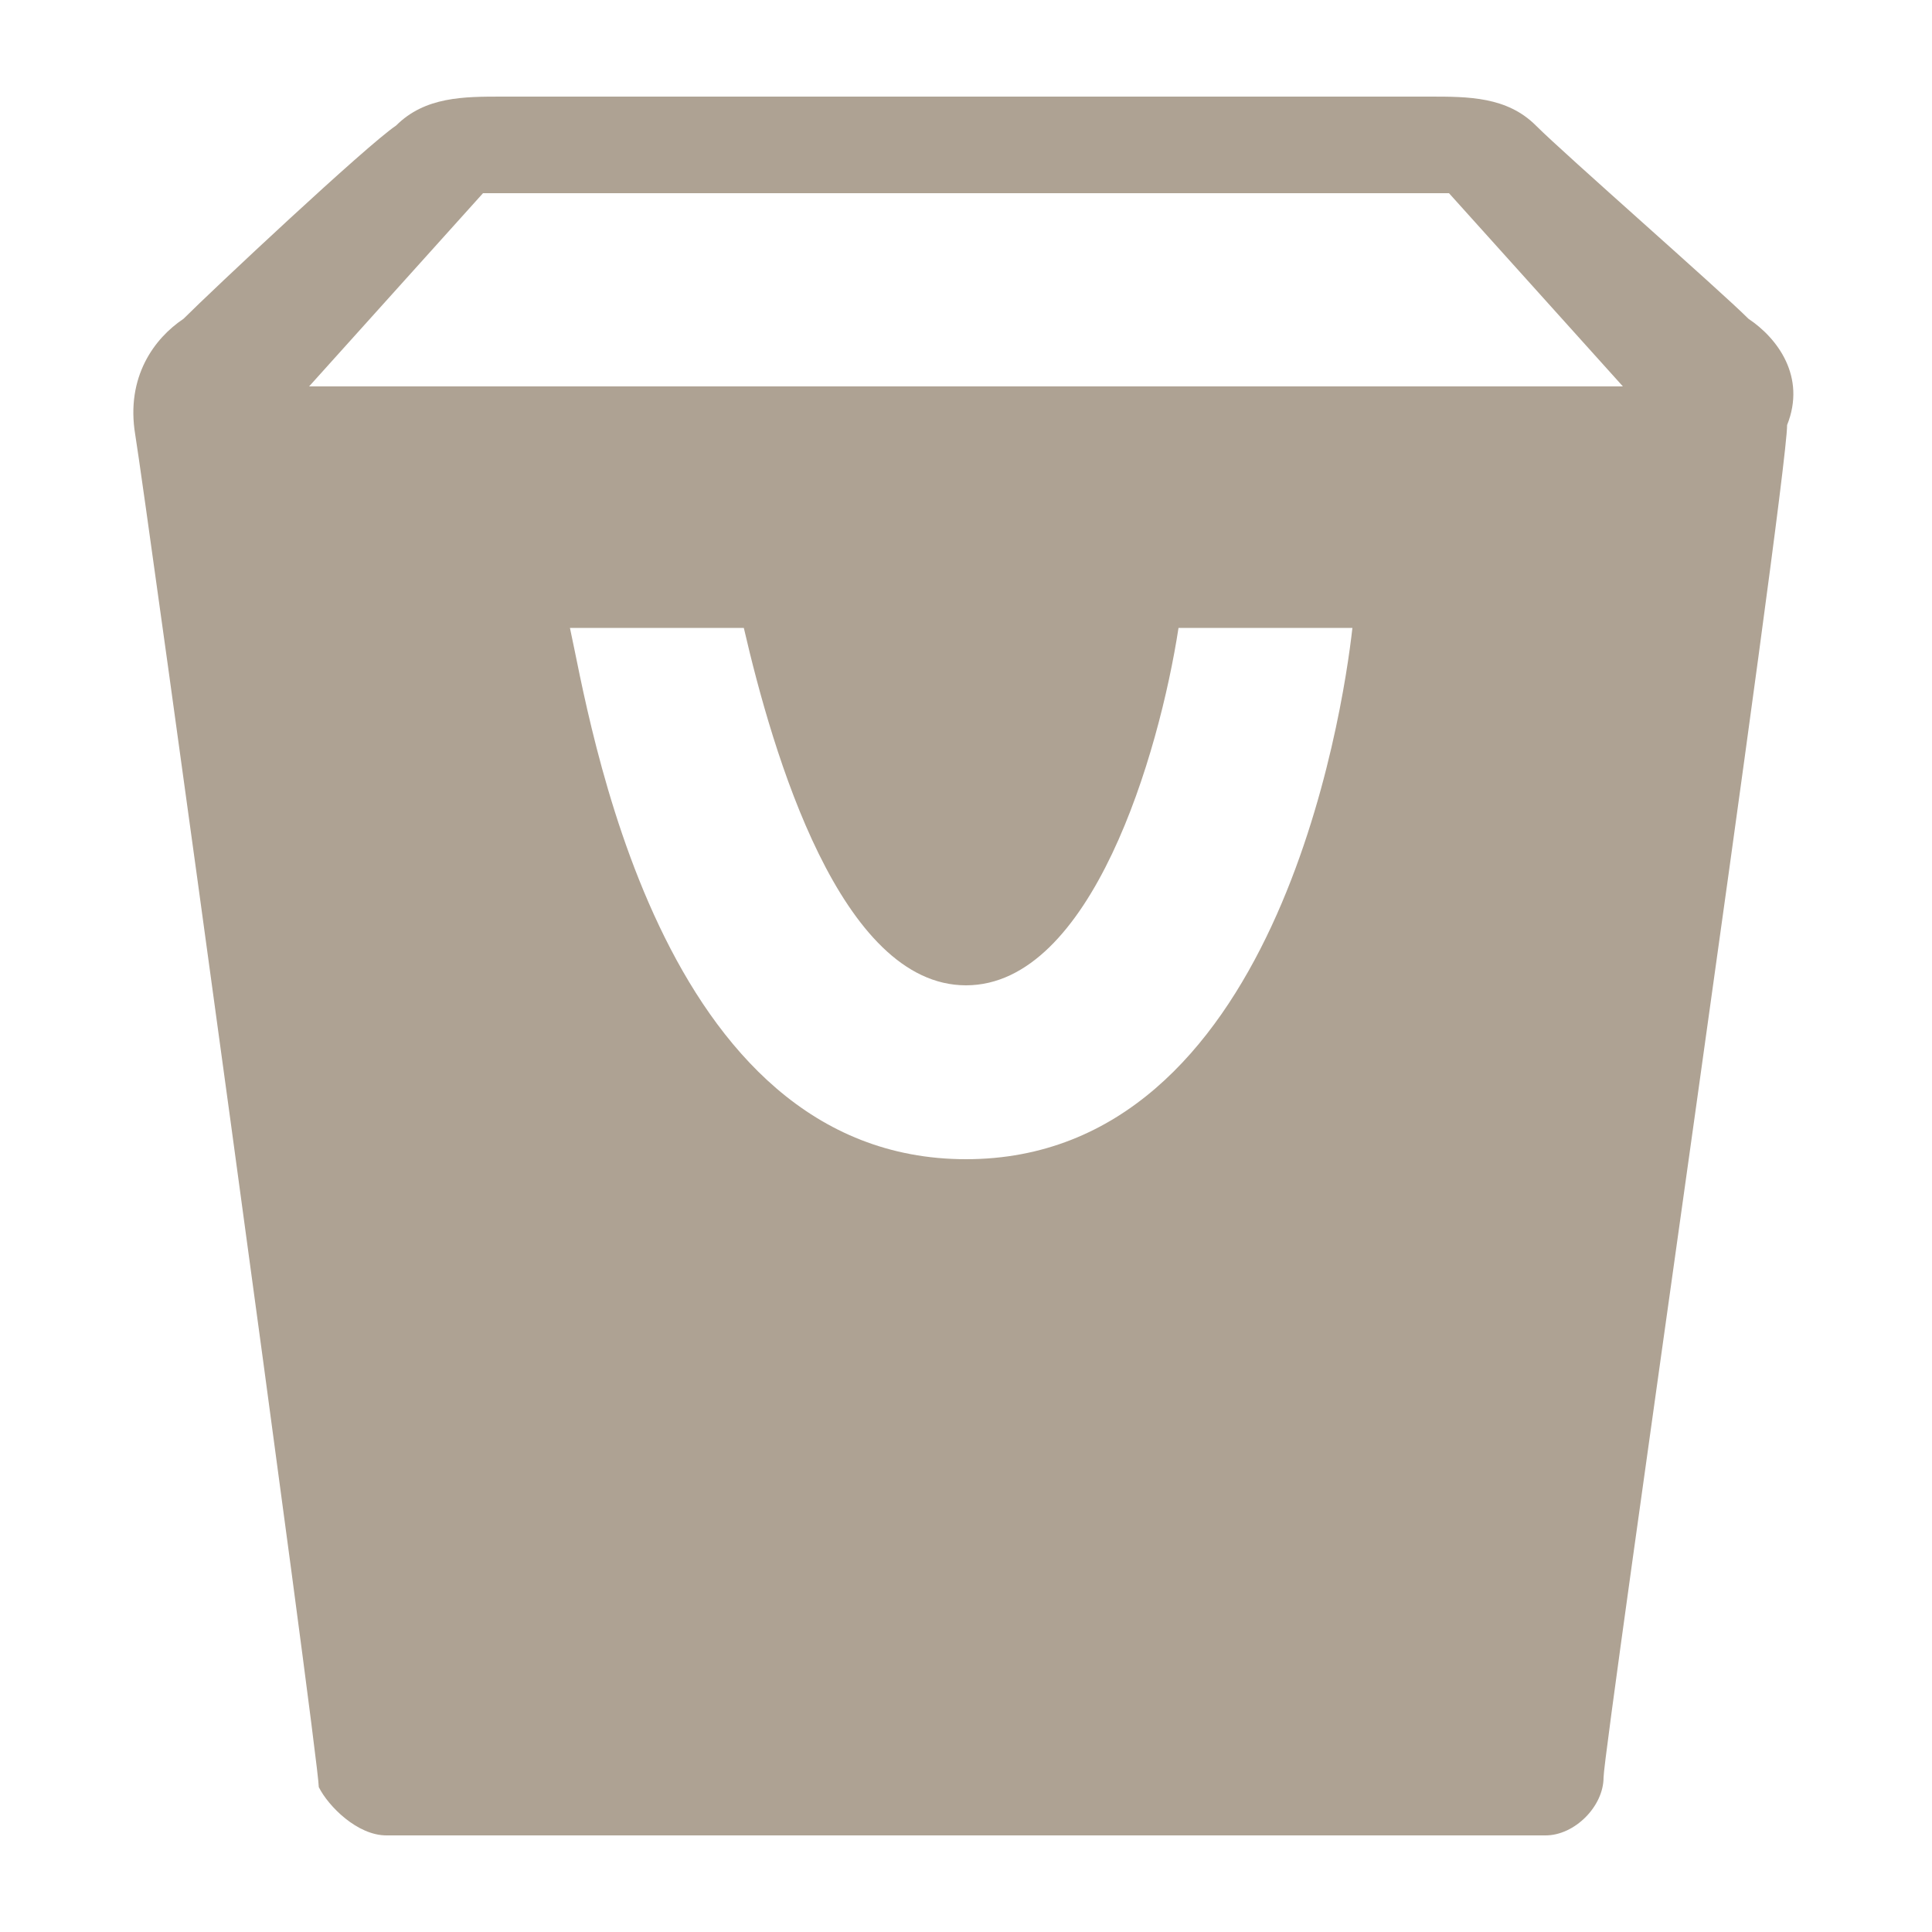<?xml version="1.0" encoding="utf-8"?>
<!-- Generator: Adobe Illustrator 20.1.0, SVG Export Plug-In . SVG Version: 6.00 Build 0)  -->
<svg version="1.2" baseProfile="tiny" id="Shopping_bag"
	 xmlns="http://www.w3.org/2000/svg" xmlns:xlink="http://www.w3.org/1999/xlink" x="0px" y="0px" viewBox="0 0 20 20"
	 xml:space="preserve">
<path fill="#AEA293" d="M18.1,3.3c-0.3-0.3-1.9-1.7-2.2-2C15.6,1,15.2,1,14.8,1H5.2C4.8,1,4.4,1,4.1,1.3C3.8,1.5,2.2,3,1.9,3.3
	C1.6,3.5,1.3,3.9,1.4,4.5c0.1,0.6,1.9,13.7,1.9,14C3.4,18.7,3.7,19,4,19h12c0.3,0,0.6-0.3,0.6-0.6c0-0.3,1.9-13.4,1.9-14
	C18.7,3.9,18.4,3.5,18.1,3.3z M10,12c-3.2,0-3.9-4.6-4.1-5.5h1.8C8,7.8,8.7,10.2,10,10.2s2-2.4,2.2-3.7h1.8C13.9,7.4,13.2,12,10,12z
	 M3.2,4L5,2h10l1.8,2H3.2z"/>
</svg>
